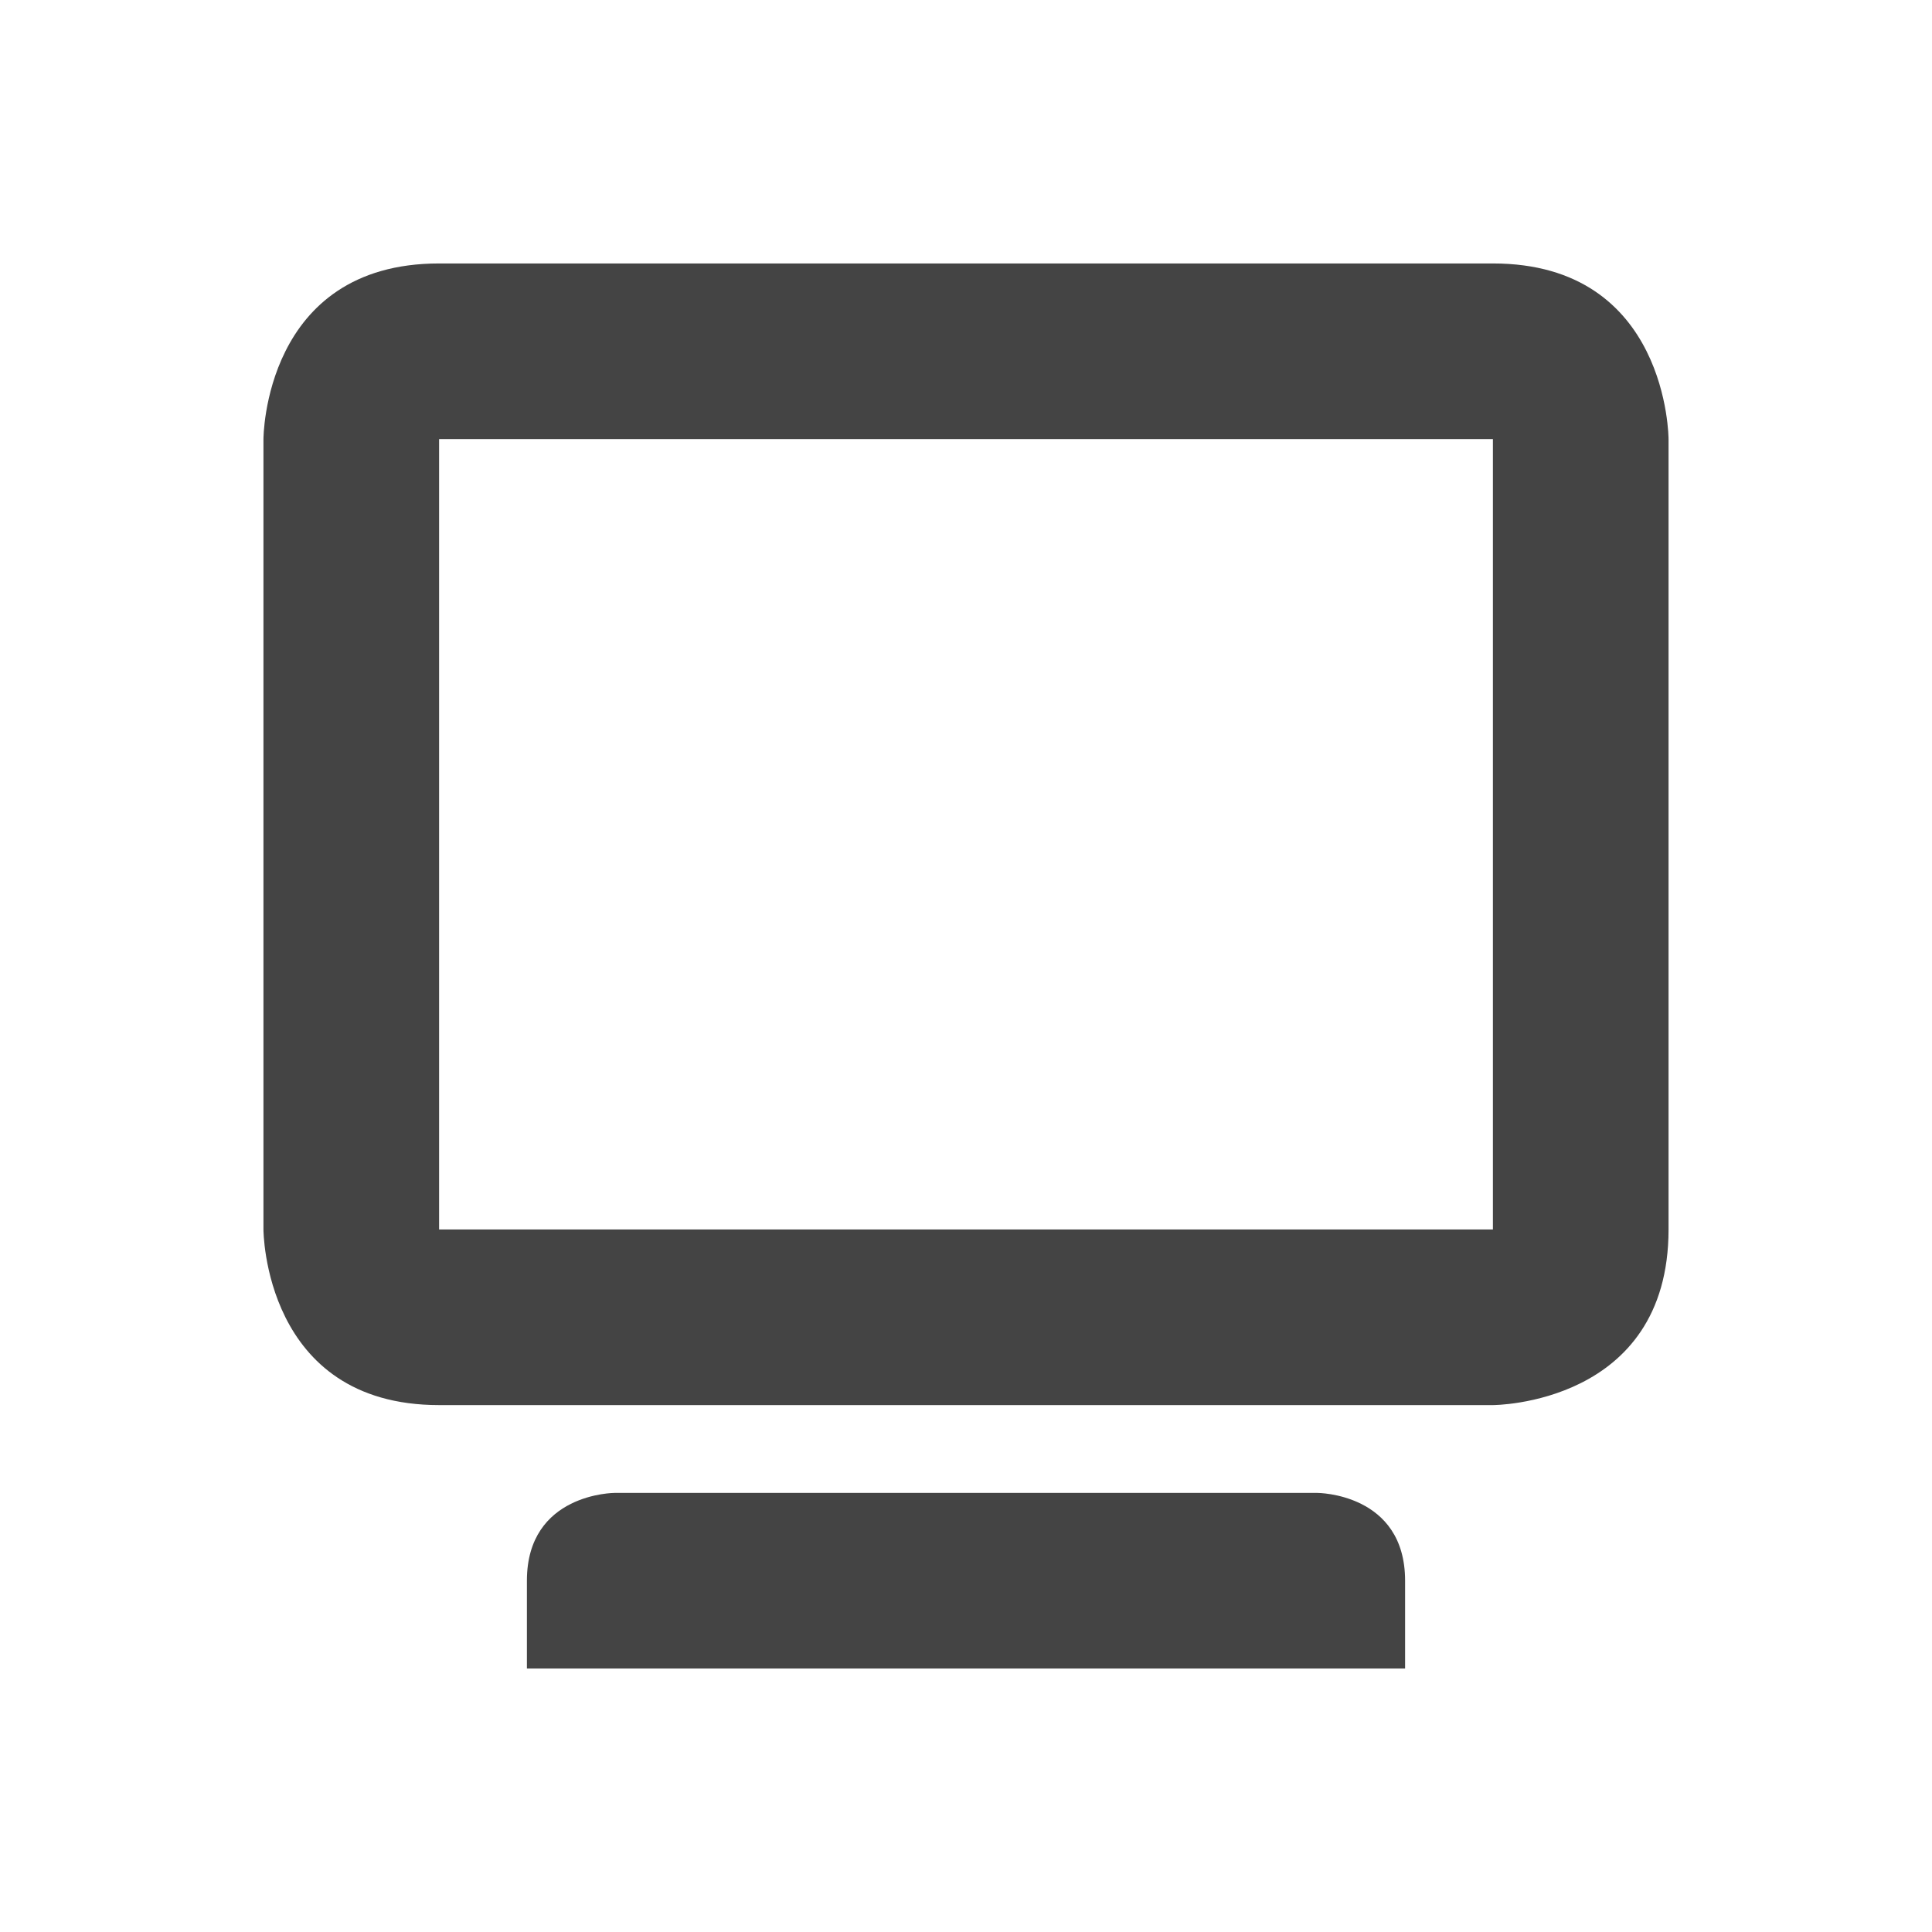 <svg xmlns="http://www.w3.org/2000/svg" width="22" height="22" version="1.1">
 <defs>
  <style id="current-color-scheme" type="text/css">
   .ColorScheme-Text { color:#444444; } .ColorScheme-Highlight { color:#4285f4; } .ColorScheme-NeutralText { color:#ff9800; } .ColorScheme-PositiveText { color:#4caf50; } .ColorScheme-NegativeText { color:#f44336; }
  </style>
 </defs>
 <path style="fill:currentColor" class="ColorScheme-Text" d="M 5,3 C 3,3 3,5 3,5 v 9 c 0,0 0,2 2,2 h 12 c 0,0 2,0 2,-2 V 5 c 0,0 0,-2 -2,-2 z m 0,2 h 12 v 9 H 5 Z m 1,13 v 1 h 10 v -1 c 0,-1 -1,-1 -1,-1 H 7 c 0,0 -1,0 -1,1 z"/>
</svg>
